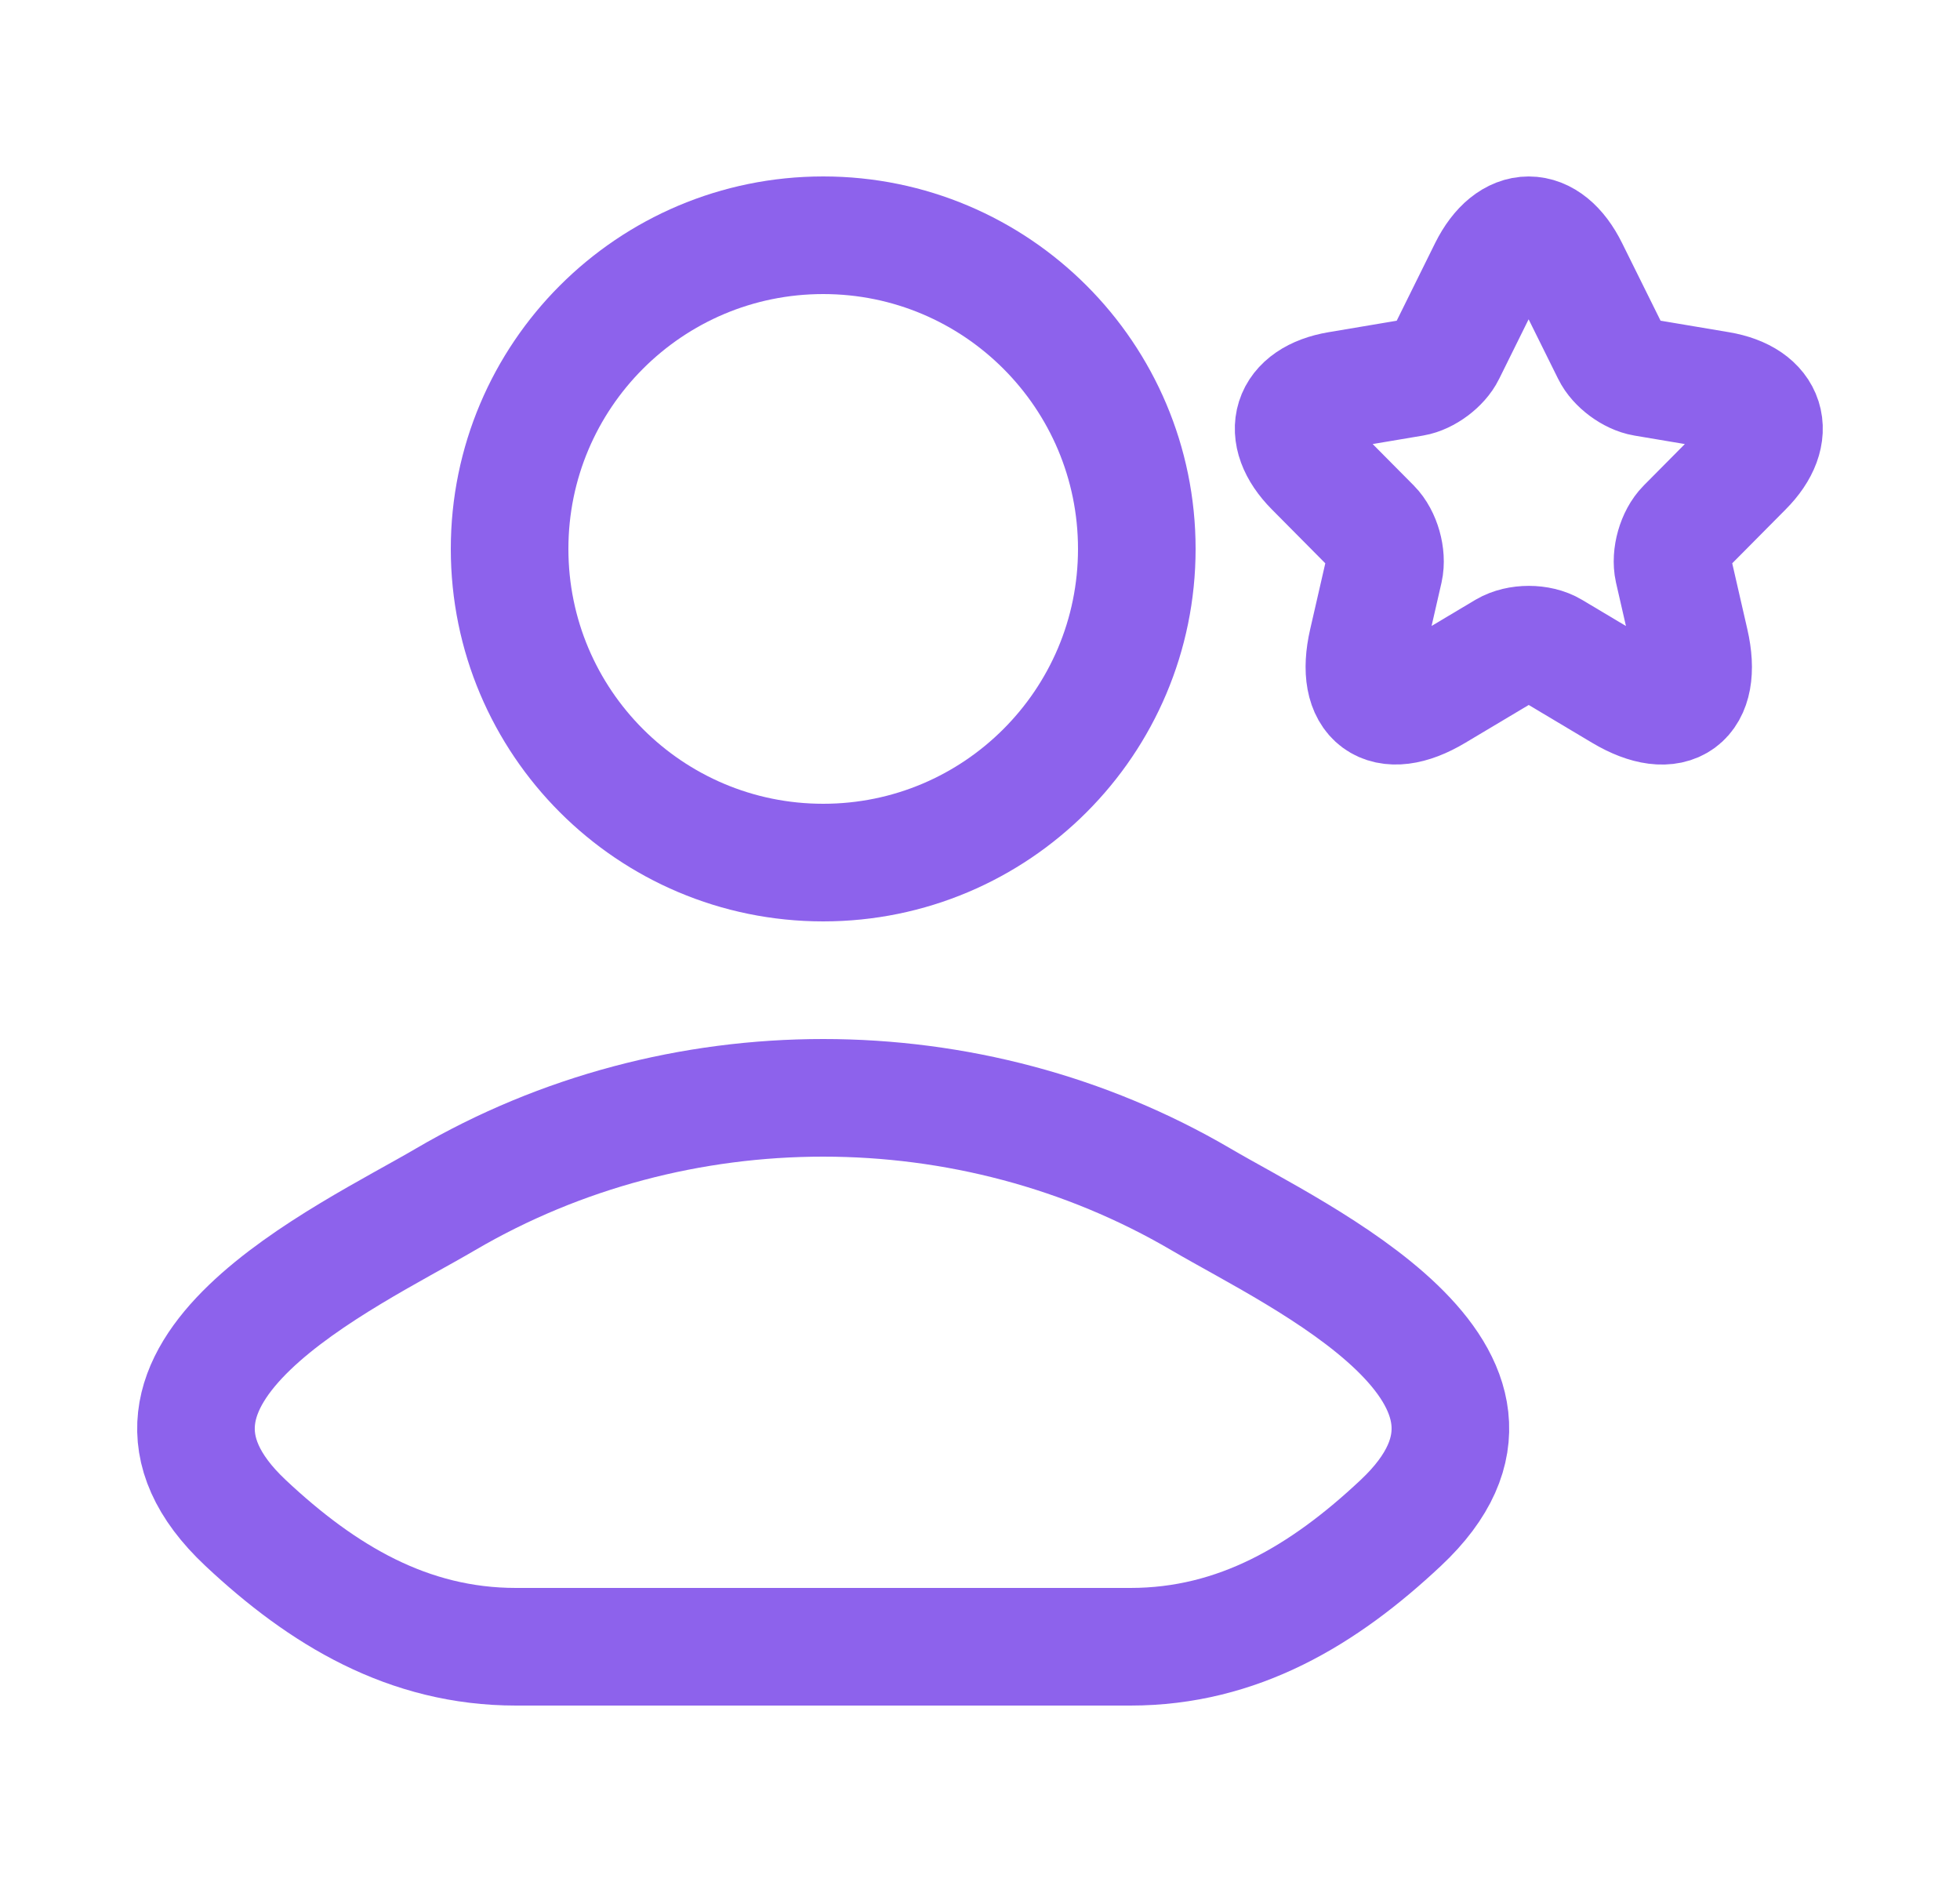 <svg width="25" height="24" viewBox="0 0 25 24" fill="none" xmlns="http://www.w3.org/2000/svg">
<path d="M5.68 15.296C4.422 16.034 1.125 17.539 3.133 19.422C4.114 20.342 5.207 21 6.581 21H14.419C15.793 21 16.886 20.342 17.866 19.422C19.875 17.539 16.578 16.034 15.32 15.296C12.371 13.568 8.629 13.568 5.68 15.296Z" stroke="#8D62EC" stroke-width="1.5" stroke-linecap="round" stroke-linejoin="round"/>
<path d="M14.5 7C14.5 9.209 12.709 11 10.5 11C8.291 11 6.5 9.209 6.5 7C6.5 4.791 8.291 3 10.5 3C12.709 3 14.5 4.791 14.5 7Z" stroke="#8D62EC" stroke-width="1.5"/>
<path d="M20.018 3.433L20.546 4.498C20.618 4.646 20.81 4.788 20.972 4.815L21.929 4.976C22.541 5.079 22.685 5.526 22.244 5.968L21.5 6.718C21.374 6.845 21.305 7.09 21.344 7.265L21.557 8.194C21.725 8.929 21.338 9.213 20.693 8.829L19.796 8.294C19.634 8.197 19.367 8.197 19.202 8.294L18.305 8.829C17.664 9.213 17.274 8.926 17.442 8.194L17.655 7.265C17.694 7.09 17.625 6.845 17.499 6.718L16.755 5.968C16.317 5.526 16.458 5.079 17.07 4.976L18.026 4.815C18.186 4.788 18.378 4.646 18.45 4.498L18.977 3.433C19.265 2.856 19.733 2.856 20.018 3.433Z" stroke="#8D62EC" stroke-width="1.5" stroke-linecap="round" stroke-linejoin="round"/>
</svg>

